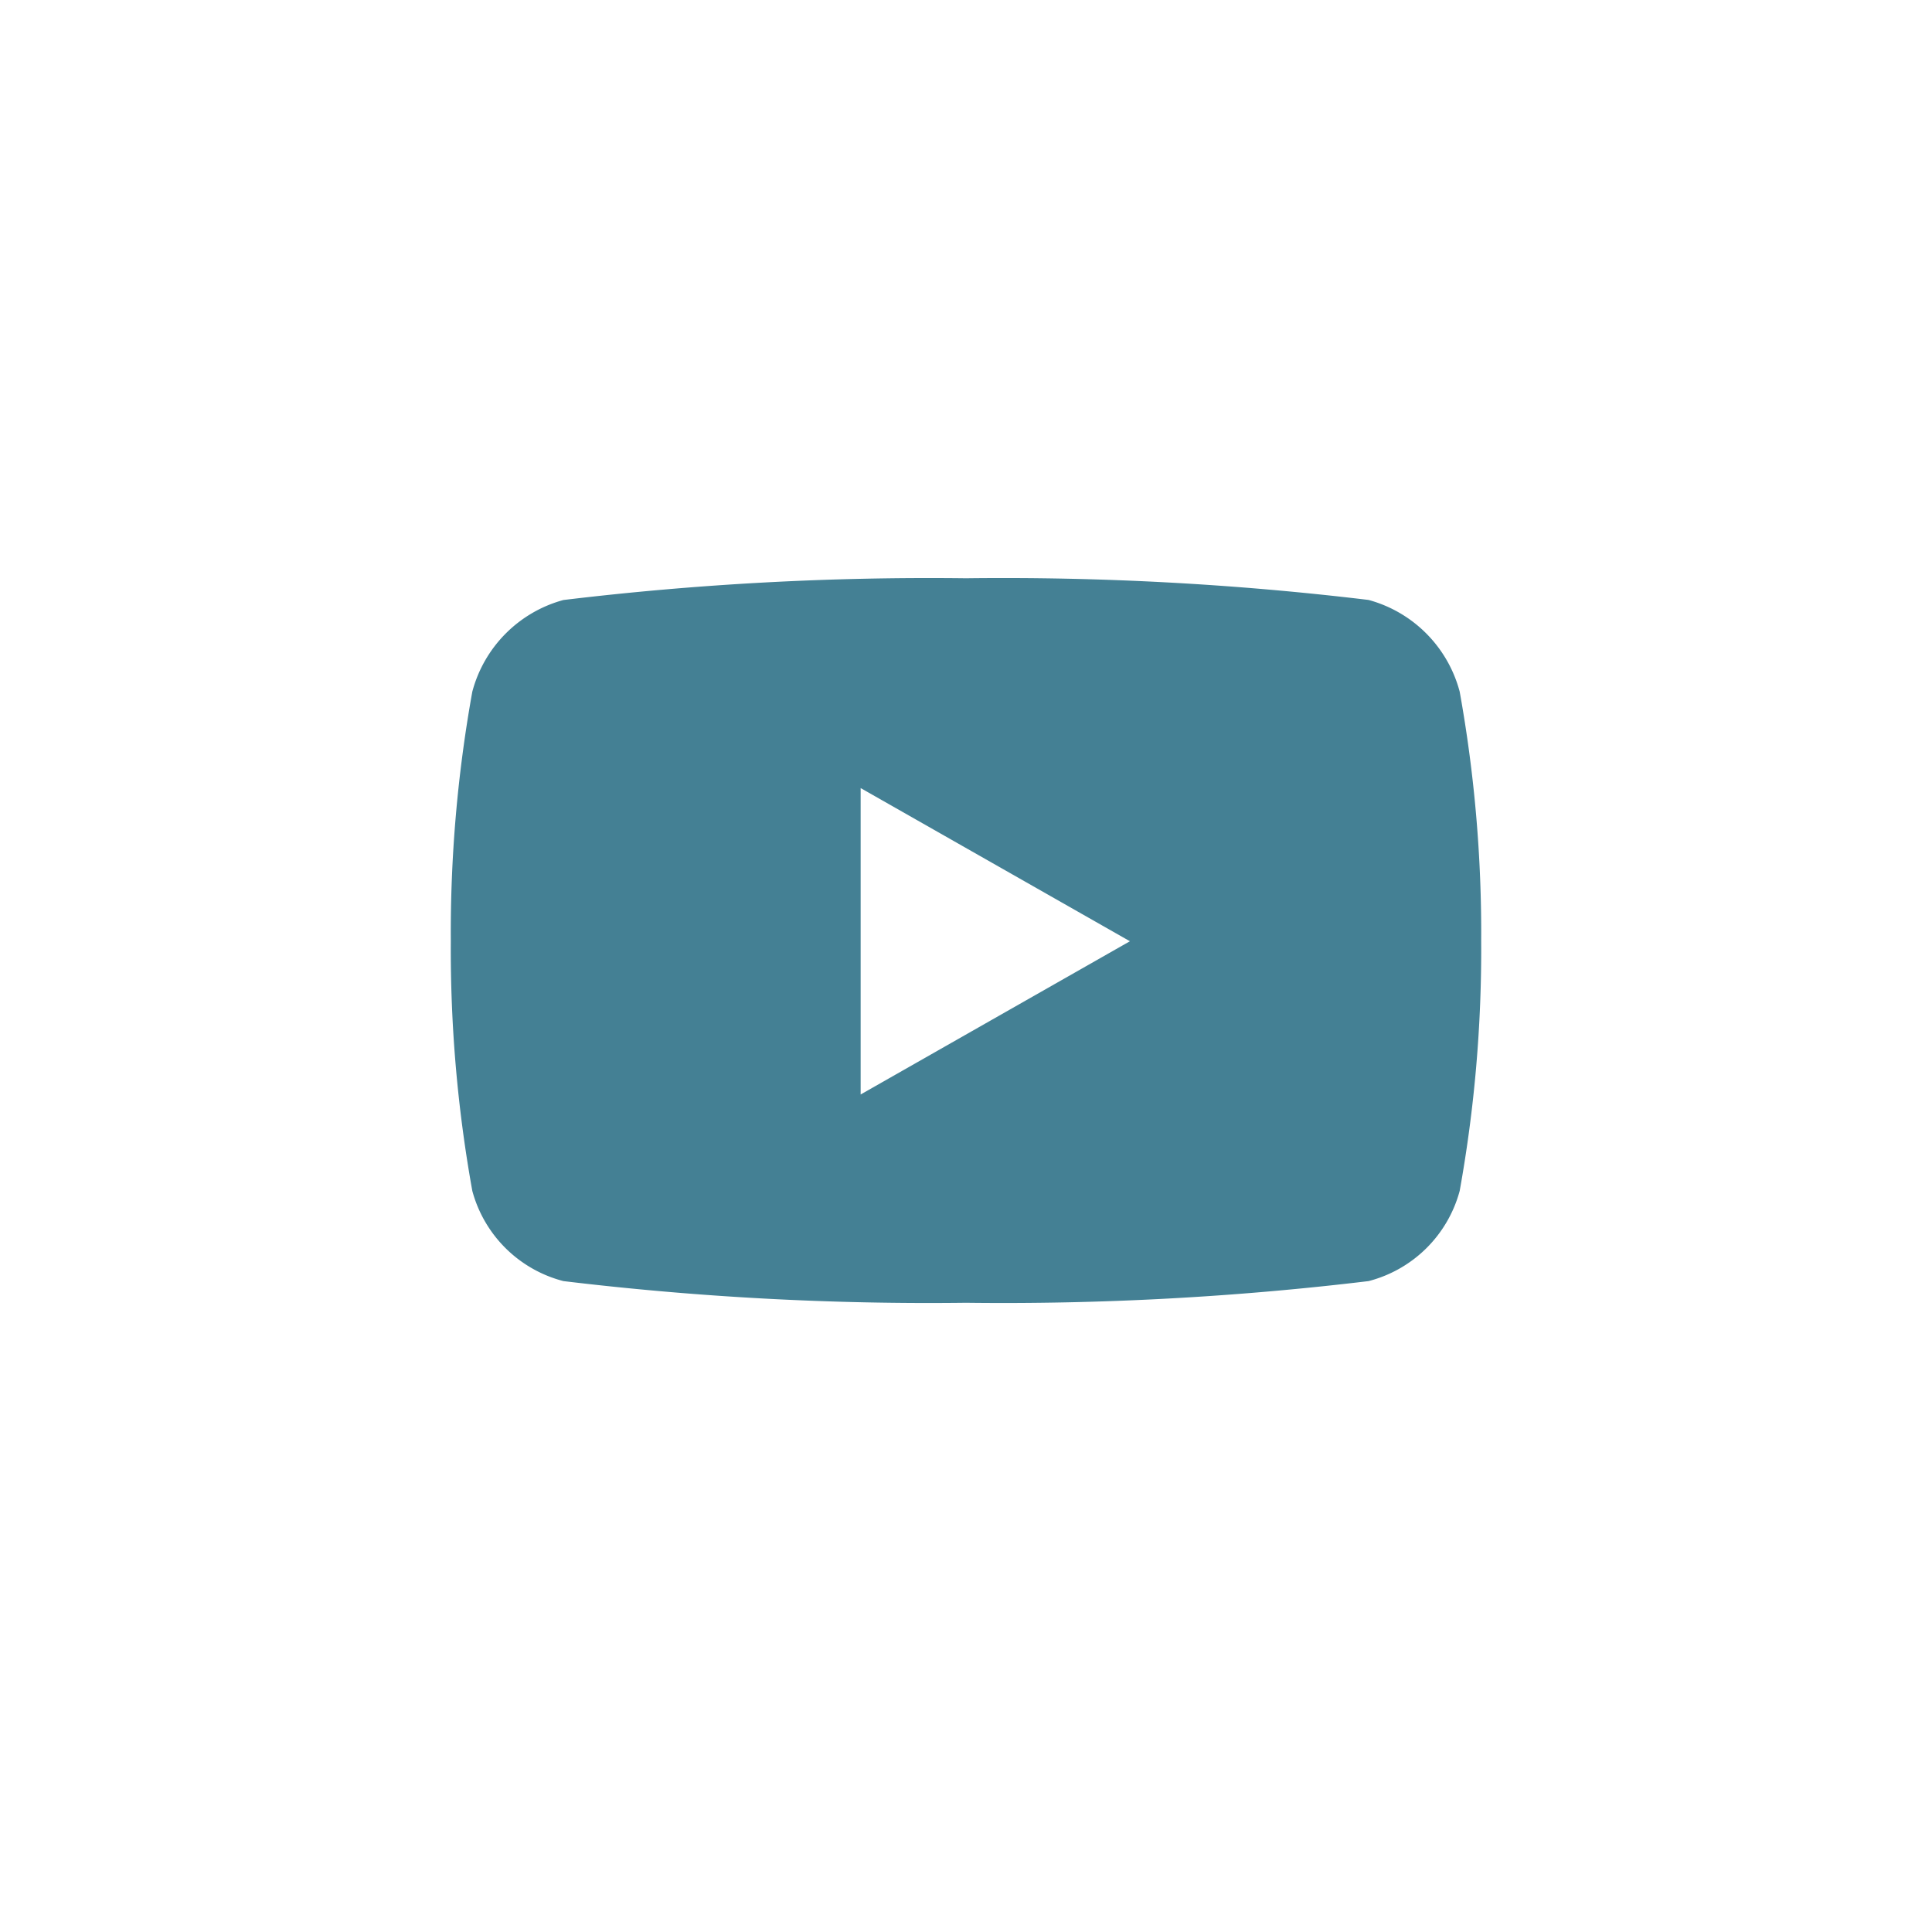 <svg xmlns="http://www.w3.org/2000/svg" width="32" height="32" viewBox="0 0 32 32">
  <title>icon-brand_youtube</title>
  <g id="icon-brand_youtube">
    <path d="M24.533,15.59a22.511,22.511,0,0,1-.356,4.135,2.111,2.111,0,0,1-1.509,1.494A50.619,50.619,0,0,1,16,21.578a50.619,50.619,0,0,1-6.668-.359,2.111,2.111,0,0,1-1.509-1.494,22.511,22.511,0,0,1-.356-4.135,22.5,22.5,0,0,1,.356-4.134A2.143,2.143,0,0,1,9.332,9.938,50.619,50.619,0,0,1,16,9.578a50.619,50.619,0,0,1,6.668.359,2.143,2.143,0,0,1,1.509,1.519A22.5,22.5,0,0,1,24.533,15.59Zm-5.818,0-4.46-2.537v5.075Z" fill="#448094"/>
  </g>
</svg>
